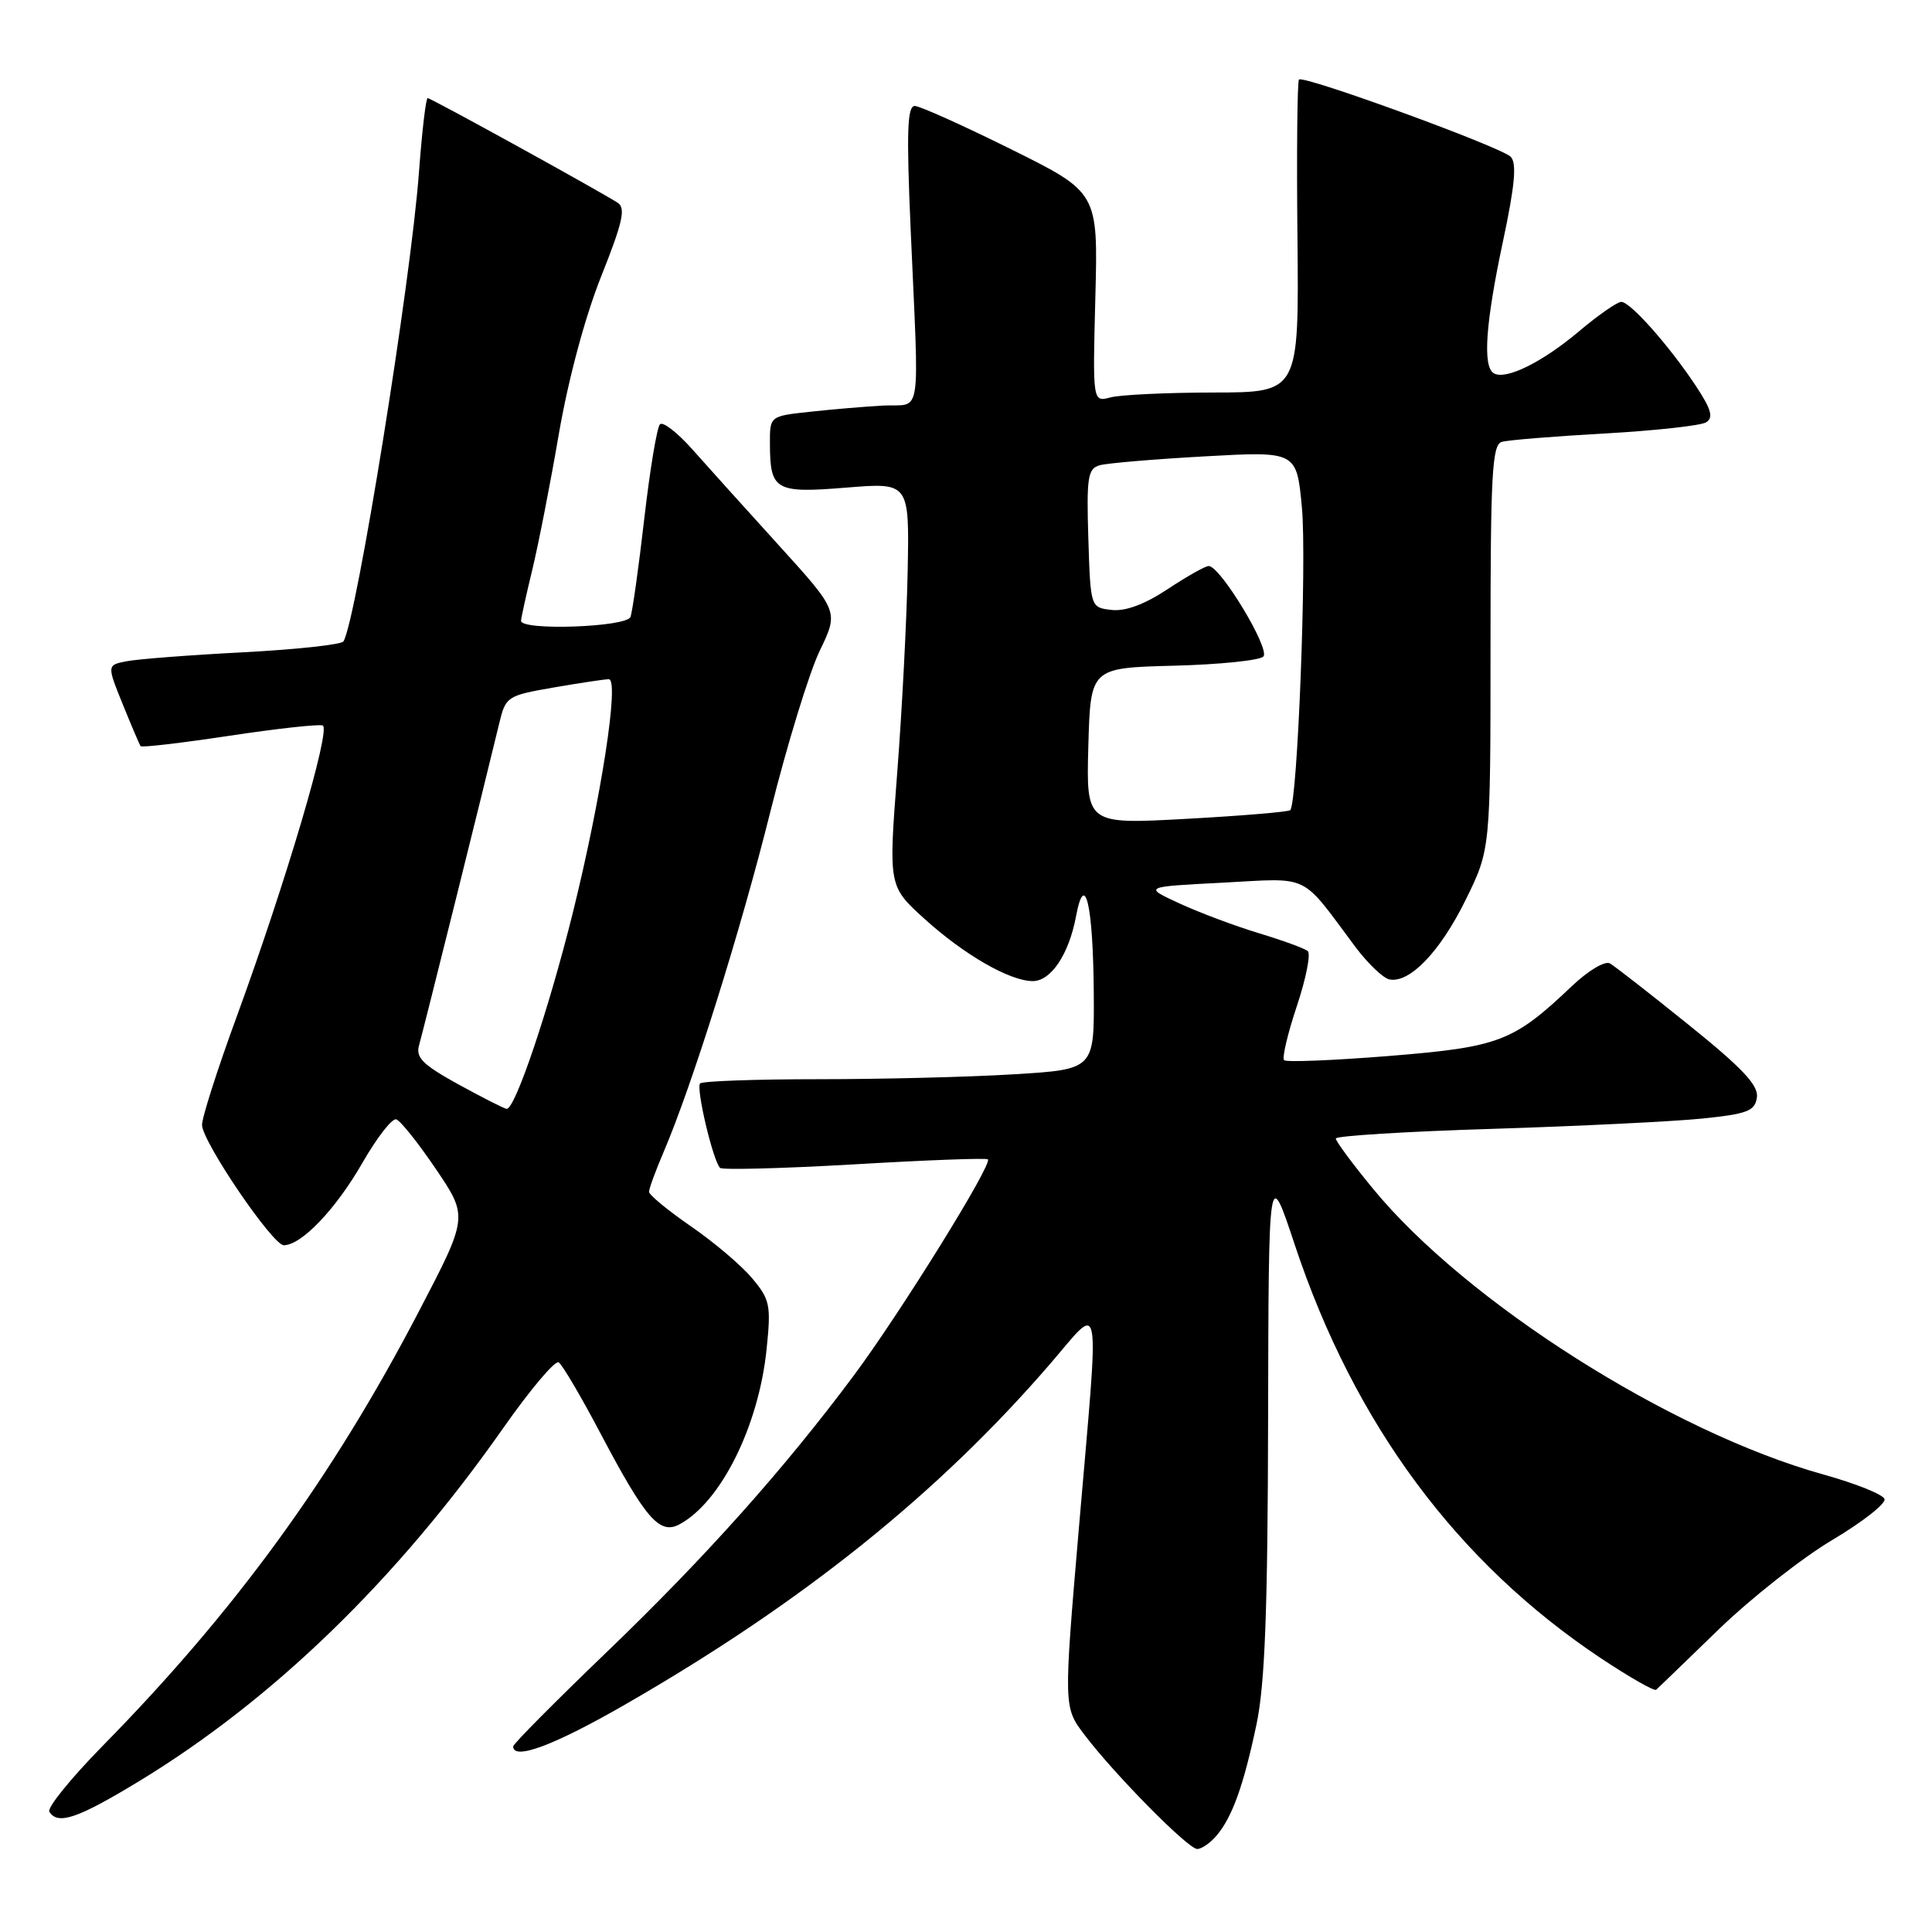 <?xml version="1.0" encoding="UTF-8" standalone="no"?>
<!DOCTYPE svg PUBLIC "-//W3C//DTD SVG 1.1//EN" "http://www.w3.org/Graphics/SVG/1.1/DTD/svg11.dtd" >
<svg xmlns="http://www.w3.org/2000/svg" xmlns:xlink="http://www.w3.org/1999/xlink" version="1.1" viewBox="0 0 256 256">
 <g >
 <path fill="currentColor"
d=" M 161.18 243.25 C 163.28 240.79 164.78 236.60 166.49 228.50 C 167.61 223.18 167.98 213.48 168.03 188.00 C 168.10 154.50 168.10 154.50 171.57 164.96 C 179.46 188.68 193.07 207.05 212.18 219.76 C 215.95 222.26 219.22 224.13 219.46 223.90 C 219.70 223.68 223.41 220.10 227.71 215.93 C 232.01 211.77 238.80 206.42 242.80 204.05 C 246.80 201.67 249.91 199.23 249.71 198.63 C 249.51 198.02 245.88 196.57 241.65 195.39 C 221.45 189.78 194.26 172.53 181.92 157.50 C 179.21 154.21 177.00 151.22 177.00 150.86 C 177.00 150.51 186.34 149.93 197.75 149.58 C 209.16 149.22 221.65 148.61 225.50 148.22 C 231.56 147.60 232.54 147.22 232.80 145.41 C 233.03 143.82 230.88 141.53 223.80 135.83 C 218.68 131.70 213.97 128.03 213.33 127.66 C 212.68 127.28 210.46 128.60 208.33 130.62 C 200.52 138.04 198.72 138.73 184.09 139.92 C 176.71 140.51 170.43 140.77 170.15 140.48 C 169.86 140.19 170.62 136.96 171.84 133.31 C 173.06 129.65 173.71 126.37 173.28 126.02 C 172.85 125.66 169.93 124.60 166.79 123.65 C 163.65 122.70 158.93 120.93 156.29 119.71 C 151.50 117.50 151.50 117.50 162.00 116.96 C 173.77 116.34 172.23 115.60 179.55 125.41 C 181.22 127.65 183.28 129.62 184.11 129.78 C 186.80 130.30 190.83 126.10 194.21 119.23 C 197.50 112.54 197.50 112.54 197.50 85.76 C 197.50 62.81 197.71 58.91 199.00 58.55 C 199.82 58.31 205.96 57.81 212.64 57.44 C 219.31 57.06 225.36 56.40 226.07 55.96 C 227.07 55.34 226.76 54.24 224.72 51.15 C 221.19 45.82 216.03 40.00 214.83 40.00 C 214.29 40.00 211.75 41.77 209.18 43.94 C 204.28 48.06 199.47 50.41 197.92 49.45 C 196.44 48.54 196.85 42.79 199.15 31.99 C 200.74 24.52 201.00 21.60 200.17 20.77 C 198.86 19.46 172.74 9.93 172.12 10.54 C 171.90 10.77 171.80 20.19 171.92 31.48 C 172.12 52.00 172.12 52.00 160.81 52.01 C 154.59 52.02 148.44 52.31 147.14 52.66 C 144.78 53.29 144.78 53.29 145.14 39.39 C 145.50 25.50 145.50 25.50 134.00 19.79 C 127.67 16.65 121.93 14.07 121.23 14.04 C 120.22 14.01 120.10 17.39 120.66 30.25 C 121.80 56.28 122.23 53.46 117.00 53.74 C 114.53 53.88 110.14 54.25 107.25 54.57 C 102.00 55.14 102.00 55.14 102.02 58.82 C 102.04 64.99 102.72 65.38 112.15 64.61 C 120.50 63.93 120.50 63.93 120.27 75.72 C 120.14 82.20 119.52 94.23 118.88 102.46 C 117.73 117.43 117.73 117.43 122.53 121.78 C 127.78 126.53 133.82 130.00 136.85 130.00 C 139.26 130.00 141.64 126.45 142.58 121.41 C 143.75 115.18 144.85 119.93 144.93 131.60 C 145.00 141.70 145.00 141.70 134.34 142.35 C 128.48 142.71 116.86 143.00 108.51 143.00 C 100.16 143.00 93.08 143.25 92.77 143.56 C 92.19 144.14 94.47 153.80 95.41 154.75 C 95.71 155.04 103.73 154.83 113.23 154.28 C 122.73 153.72 130.68 153.42 130.90 153.62 C 131.57 154.20 119.32 173.94 113.17 182.21 C 103.86 194.71 93.46 206.35 80.33 218.97 C 73.55 225.49 68.00 231.08 68.00 231.41 C 68.00 233.30 73.46 231.26 82.83 225.86 C 106.26 212.39 124.28 197.95 139.15 180.72 C 146.08 172.69 145.70 170.51 142.96 202.45 C 140.93 226.21 140.93 226.21 143.69 229.86 C 147.72 235.17 157.43 245.00 158.64 245.00 C 159.22 245.00 160.36 244.21 161.18 243.25 Z  M 18.36 236.06 C 36.15 225.26 52.56 209.36 66.67 189.24 C 70.24 184.15 73.55 180.22 74.03 180.52 C 74.50 180.81 77.02 185.09 79.62 190.03 C 85.54 201.24 87.40 203.39 90.02 201.99 C 95.52 199.05 100.54 188.95 101.58 178.75 C 102.18 172.93 102.03 172.19 99.65 169.36 C 98.23 167.67 94.58 164.57 91.53 162.48 C 88.49 160.38 86.00 158.33 86.00 157.92 C 86.00 157.50 86.86 155.16 87.91 152.70 C 91.68 143.92 98.17 123.23 102.09 107.50 C 104.29 98.70 107.22 89.14 108.61 86.25 C 111.14 81.01 111.14 81.01 103.19 72.25 C 98.82 67.44 93.65 61.70 91.70 59.50 C 89.75 57.31 87.84 55.83 87.45 56.22 C 87.05 56.61 86.12 62.24 85.37 68.72 C 84.63 75.20 83.80 81.06 83.54 81.75 C 83.02 83.11 68.97 83.60 69.04 82.25 C 69.06 81.84 69.73 78.80 70.53 75.50 C 71.33 72.20 72.92 64.10 74.05 57.50 C 75.30 50.26 77.52 41.98 79.66 36.62 C 82.51 29.47 82.94 27.57 81.85 26.87 C 79.30 25.23 57.10 13.00 56.67 13.00 C 56.43 13.00 55.92 17.39 55.52 22.75 C 54.46 37.26 47.22 82.21 45.51 84.99 C 45.25 85.41 39.29 86.06 32.27 86.43 C 25.24 86.79 18.30 87.33 16.83 87.61 C 14.16 88.12 14.16 88.12 16.26 93.31 C 17.42 96.17 18.48 98.66 18.63 98.87 C 18.78 99.07 24.05 98.45 30.35 97.50 C 36.65 96.55 42.24 95.93 42.76 96.13 C 43.89 96.57 37.90 116.84 31.35 134.75 C 28.78 141.76 26.72 148.22 26.77 149.09 C 26.89 151.42 36.14 165.00 37.60 165.00 C 39.94 165.00 44.49 160.23 48.00 154.12 C 49.92 150.77 51.95 148.15 52.50 148.32 C 53.05 148.48 55.42 151.45 57.77 154.92 C 62.04 161.24 62.04 161.24 55.45 173.87 C 43.99 195.84 31.15 213.48 13.63 231.31 C 9.41 235.61 6.22 239.54 6.54 240.06 C 7.65 241.86 10.27 240.97 18.36 236.06 Z  M 144.21 98.86 C 144.50 88.50 144.50 88.50 155.49 88.21 C 161.53 88.06 166.89 87.51 167.40 87.00 C 168.36 86.04 161.70 75.00 160.16 75.00 C 159.71 75.00 157.26 76.38 154.71 78.07 C 151.66 80.09 149.12 81.03 147.29 80.82 C 144.50 80.50 144.50 80.50 144.21 71.33 C 143.96 63.24 144.14 62.10 145.71 61.65 C 146.70 61.37 152.97 60.84 159.65 60.47 C 171.81 59.79 171.81 59.79 172.51 67.25 C 173.17 74.33 171.93 106.43 170.96 107.35 C 170.71 107.58 164.52 108.10 157.21 108.50 C 143.93 109.23 143.93 109.23 144.21 98.86 Z  M 60.73 143.68 C 56.01 141.08 55.06 140.13 55.53 138.50 C 56.07 136.62 64.24 103.82 66.15 95.85 C 67.00 92.30 67.19 92.17 73.34 91.10 C 76.82 90.50 80.12 90.00 80.67 90.00 C 82.10 90.00 79.66 105.78 75.90 120.95 C 72.70 133.83 68.24 147.05 67.13 146.93 C 66.79 146.89 63.90 145.42 60.73 143.68 Z "/>
</g>
</svg>